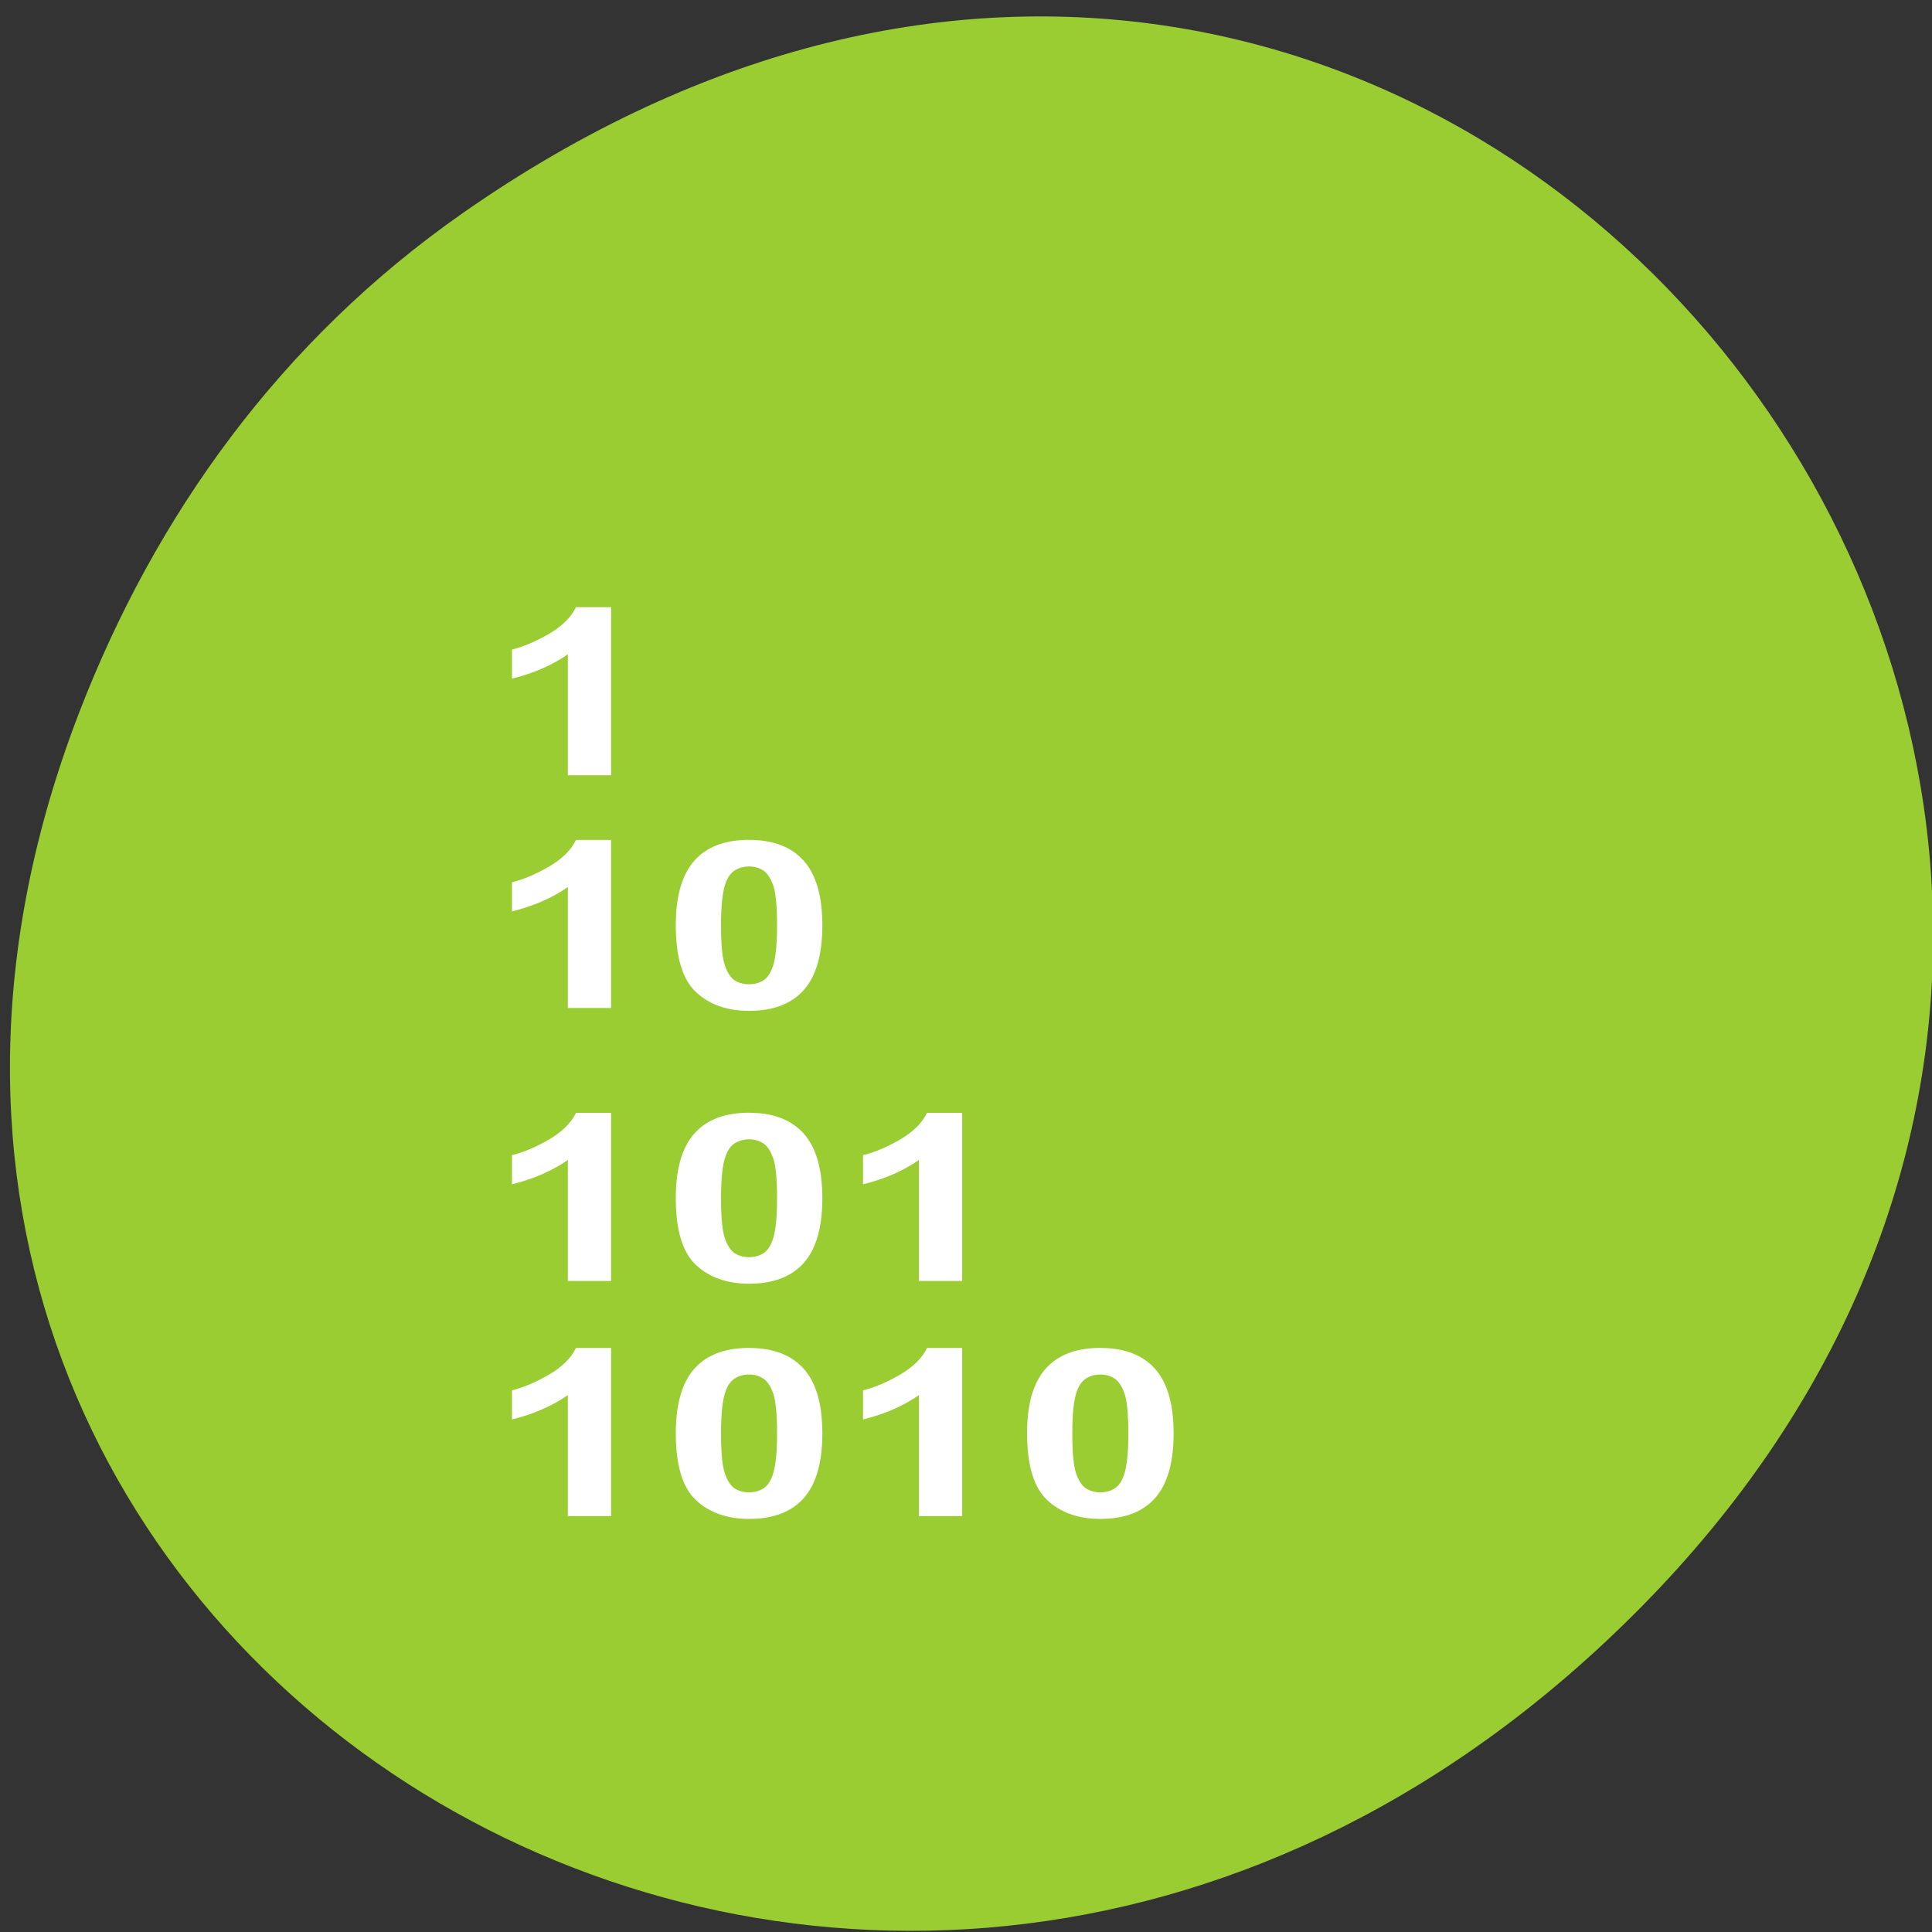 <svg xmlns="http://www.w3.org/2000/svg" viewBox="0 0 256 256"><rect x="0" y="0" width="256" height="256" fill="#333333" stroke="none"/><defs><clipPath><path d="m 171 132 h 54.625 v 24 h -54.625"/></clipPath><clipPath><path d="m 148 97 h 77.63 v 24 h -77.62"/></clipPath><clipPath><path d="m 27.707 56.824 h 82.29 v 139.69 h -82.29"/></clipPath><clipPath><path d="m 74 56.824 h 129 v 139.69 h -129"/></clipPath></defs><g transform="translate(1.31 -796.52)"><path d="m 59.896 824.83 c 130.33 -91.21 262.4 77.24 156.2 184.69 -100.05 101.24 -255.51 7.381 -206.91 -118.6 10.139 -26.28 26.792 -49.35 50.716 -66.09 z" style="fill:#9acd32;color:#000"/><g transform="matrix(6.826 0 0 5.064 -41.582 816.05)" style="fill:#fff"><path d="m 17.763 16.429 h -0.84 v -3.165 c -0.307 0.287 -0.669 0.499 -1.085 0.637 v -0.762 c 0.219 -0.072 0.457 -0.207 0.714 -0.406 0.257 -0.201 0.433 -0.435 0.529 -0.702 h 0.681 v 4.4"/><path d="m 17.763 22.519 h -0.84 v -3.165 c -0.307 0.287 -0.669 0.499 -1.085 0.637 v -0.762 c 0.219 -0.072 0.457 -0.207 0.714 -0.406 0.257 -0.201 0.433 -0.435 0.529 -0.702 h 0.681 v 4.4"/><path d="m 20.441 18.12 c 0.424 0 0.756 0.151 0.995 0.454 0.285 0.359 0.427 0.953 0.427 1.784 0 0.829 -0.143 1.425 -0.43 1.787 -0.237 0.299 -0.568 0.448 -0.992 0.448 -0.426 0 -0.77 -0.163 -1.031 -0.49 -0.261 -0.329 -0.392 -0.914 -0.392 -1.755 0 -0.825 0.143 -1.419 0.43 -1.781 0.237 -0.299 0.568 -0.448 0.992 -0.448 m 0 0.696 c -0.102 0 -0.192 0.033 -0.272 0.099 -0.08 0.064 -0.141 0.179 -0.185 0.347 -0.058 0.217 -0.087 0.583 -0.087 1.097 0 0.514 0.026 0.868 0.078 1.061 0.052 0.191 0.117 0.319 0.194 0.383 0.08 0.064 0.17 0.096 0.272 0.096 0.102 0 0.192 -0.032 0.272 -0.096 0.08 -0.066 0.141 -0.182 0.185 -0.35 0.058 -0.215 0.087 -0.58 0.087 -1.094 0 -0.514 -0.026 -0.867 -0.078 -1.058 -0.052 -0.193 -0.118 -0.322 -0.197 -0.386 -0.078 -0.066 -0.167 -0.099 -0.269 -0.099"/><path d="m 17.763,29.66 h -0.84 v -3.165 c -0.307,0.287 -0.669,0.499 -1.085,0.637 V 26.37 c 0.219,-0.072 0.457,-0.207 0.714,-0.406 0.257,-0.201 0.433,-0.435 0.529,-0.702 h 0.681 v 4.4"/><path d="m 20.441 25.26 c 0.424 0 0.756 0.151 0.995 0.454 0.285 0.359 0.427 0.953 0.427 1.784 0 0.829 -0.143 1.425 -0.43 1.787 -0.237 0.299 -0.568 0.448 -0.992 0.448 -0.426 0 -0.77 -0.163 -1.031 -0.49 -0.261 -0.329 -0.392 -0.914 -0.392 -1.755 0 -0.825 0.143 -1.419 0.43 -1.781 0.237 -0.299 0.568 -0.448 0.992 -0.448 m 0 0.696 c -0.102 0 -0.192 0.033 -0.272 0.099 -0.08 0.064 -0.141 0.179 -0.185 0.347 -0.058 0.217 -0.087 0.583 -0.087 1.097 0 0.514 0.026 0.868 0.078 1.061 0.052 0.191 0.117 0.319 0.194 0.383 0.08 0.064 0.17 0.096 0.272 0.096 0.102 0 0.192 -0.032 0.272 -0.096 0.08 -0.066 0.141 -0.182 0.185 -0.35 0.058 -0.215 0.087 -0.58 0.087 -1.094 0 -0.514 -0.026 -0.867 -0.078 -1.058 -0.052 -0.193 -0.118 -0.322 -0.197 -0.386 -0.078 -0.066 -0.167 -0.099 -0.269 -0.099"/><path d="m 24.578,29.66 h -0.84 v -3.165 c -0.307,0.287 -0.669,0.499 -1.085,0.637 V 26.37 c 0.219,-0.072 0.457,-0.207 0.714,-0.406 0.257,-0.201 0.433,-0.435 0.529,-0.702 h 0.681 v 4.4"/><path d="m 17.763 35.813 h -0.84 v -3.165 c -0.307 0.287 -0.669 0.499 -1.085 0.637 v -0.762 c 0.219 -0.072 0.457 -0.207 0.714 -0.407 0.257 -0.201 0.433 -0.435 0.529 -0.702 h 0.681 v 4.4"/><path d="m 20.441 31.414 c 0.424 0 0.756 0.151 0.995 0.454 0.285 0.359 0.427 0.953 0.427 1.784 0 0.829 -0.143 1.425 -0.43 1.787 -0.237 0.299 -0.568 0.448 -0.992 0.448 -0.426 0 -0.77 -0.163 -1.031 -0.49 -0.261 -0.329 -0.392 -0.914 -0.392 -1.755 0 -0.825 0.143 -1.419 0.43 -1.781 0.237 -0.299 0.568 -0.448 0.992 -0.448 m 0 0.696 c -0.102 0 -0.192 0.033 -0.272 0.099 -0.08 0.064 -0.141 0.179 -0.185 0.347 -0.058 0.217 -0.087 0.583 -0.087 1.097 0 0.514 0.026 0.868 0.078 1.061 0.052 0.191 0.117 0.319 0.194 0.383 0.08 0.064 0.17 0.096 0.272 0.096 0.102 0 0.192 -0.032 0.272 -0.096 0.08 -0.066 0.141 -0.182 0.185 -0.35 0.058 -0.215 0.087 -0.58 0.087 -1.094 0 -0.514 -0.026 -0.867 -0.078 -1.058 -0.052 -0.193 -0.118 -0.322 -0.197 -0.386 -0.078 -0.066 -0.167 -0.099 -0.269 -0.099"/><path d="m 24.578 35.813 h -0.84 v -3.165 c -0.307 0.287 -0.669 0.499 -1.085 0.637 v -0.762 c 0.219 -0.072 0.457 -0.207 0.714 -0.407 0.257 -0.201 0.433 -0.435 0.529 -0.702 h 0.681 v 4.4"/><path d="m 27.26 31.414 c 0.424 0 0.756 0.151 0.995 0.454 0.285 0.359 0.427 0.953 0.427 1.784 0 0.829 -0.143 1.425 -0.43 1.787 -0.237 0.299 -0.568 0.448 -0.992 0.448 -0.426 0 -0.77 -0.163 -1.031 -0.49 -0.261 -0.329 -0.392 -0.914 -0.392 -1.755 0 -0.825 0.143 -1.419 0.43 -1.781 0.237 -0.299 0.568 -0.448 0.992 -0.448 m 0 0.696 c -0.102 0 -0.192 0.033 -0.272 0.099 -0.08 0.064 -0.141 0.179 -0.185 0.347 -0.058 0.217 -0.087 0.583 -0.087 1.097 0 0.514 0.026 0.868 0.078 1.061 0.052 0.191 0.117 0.319 0.194 0.383 0.08 0.064 0.17 0.096 0.272 0.096 0.102 0 0.192 -0.032 0.272 -0.096 0.08 -0.066 0.141 -0.182 0.185 -0.35 0.058 -0.215 0.087 -0.58 0.087 -1.094 0 -0.514 -0.026 -0.867 -0.078 -1.058 -0.052 -0.193 -0.118 -0.322 -0.197 -0.386 -0.078 -0.066 -0.167 -0.099 -0.269 -0.099"/></g></g></svg>